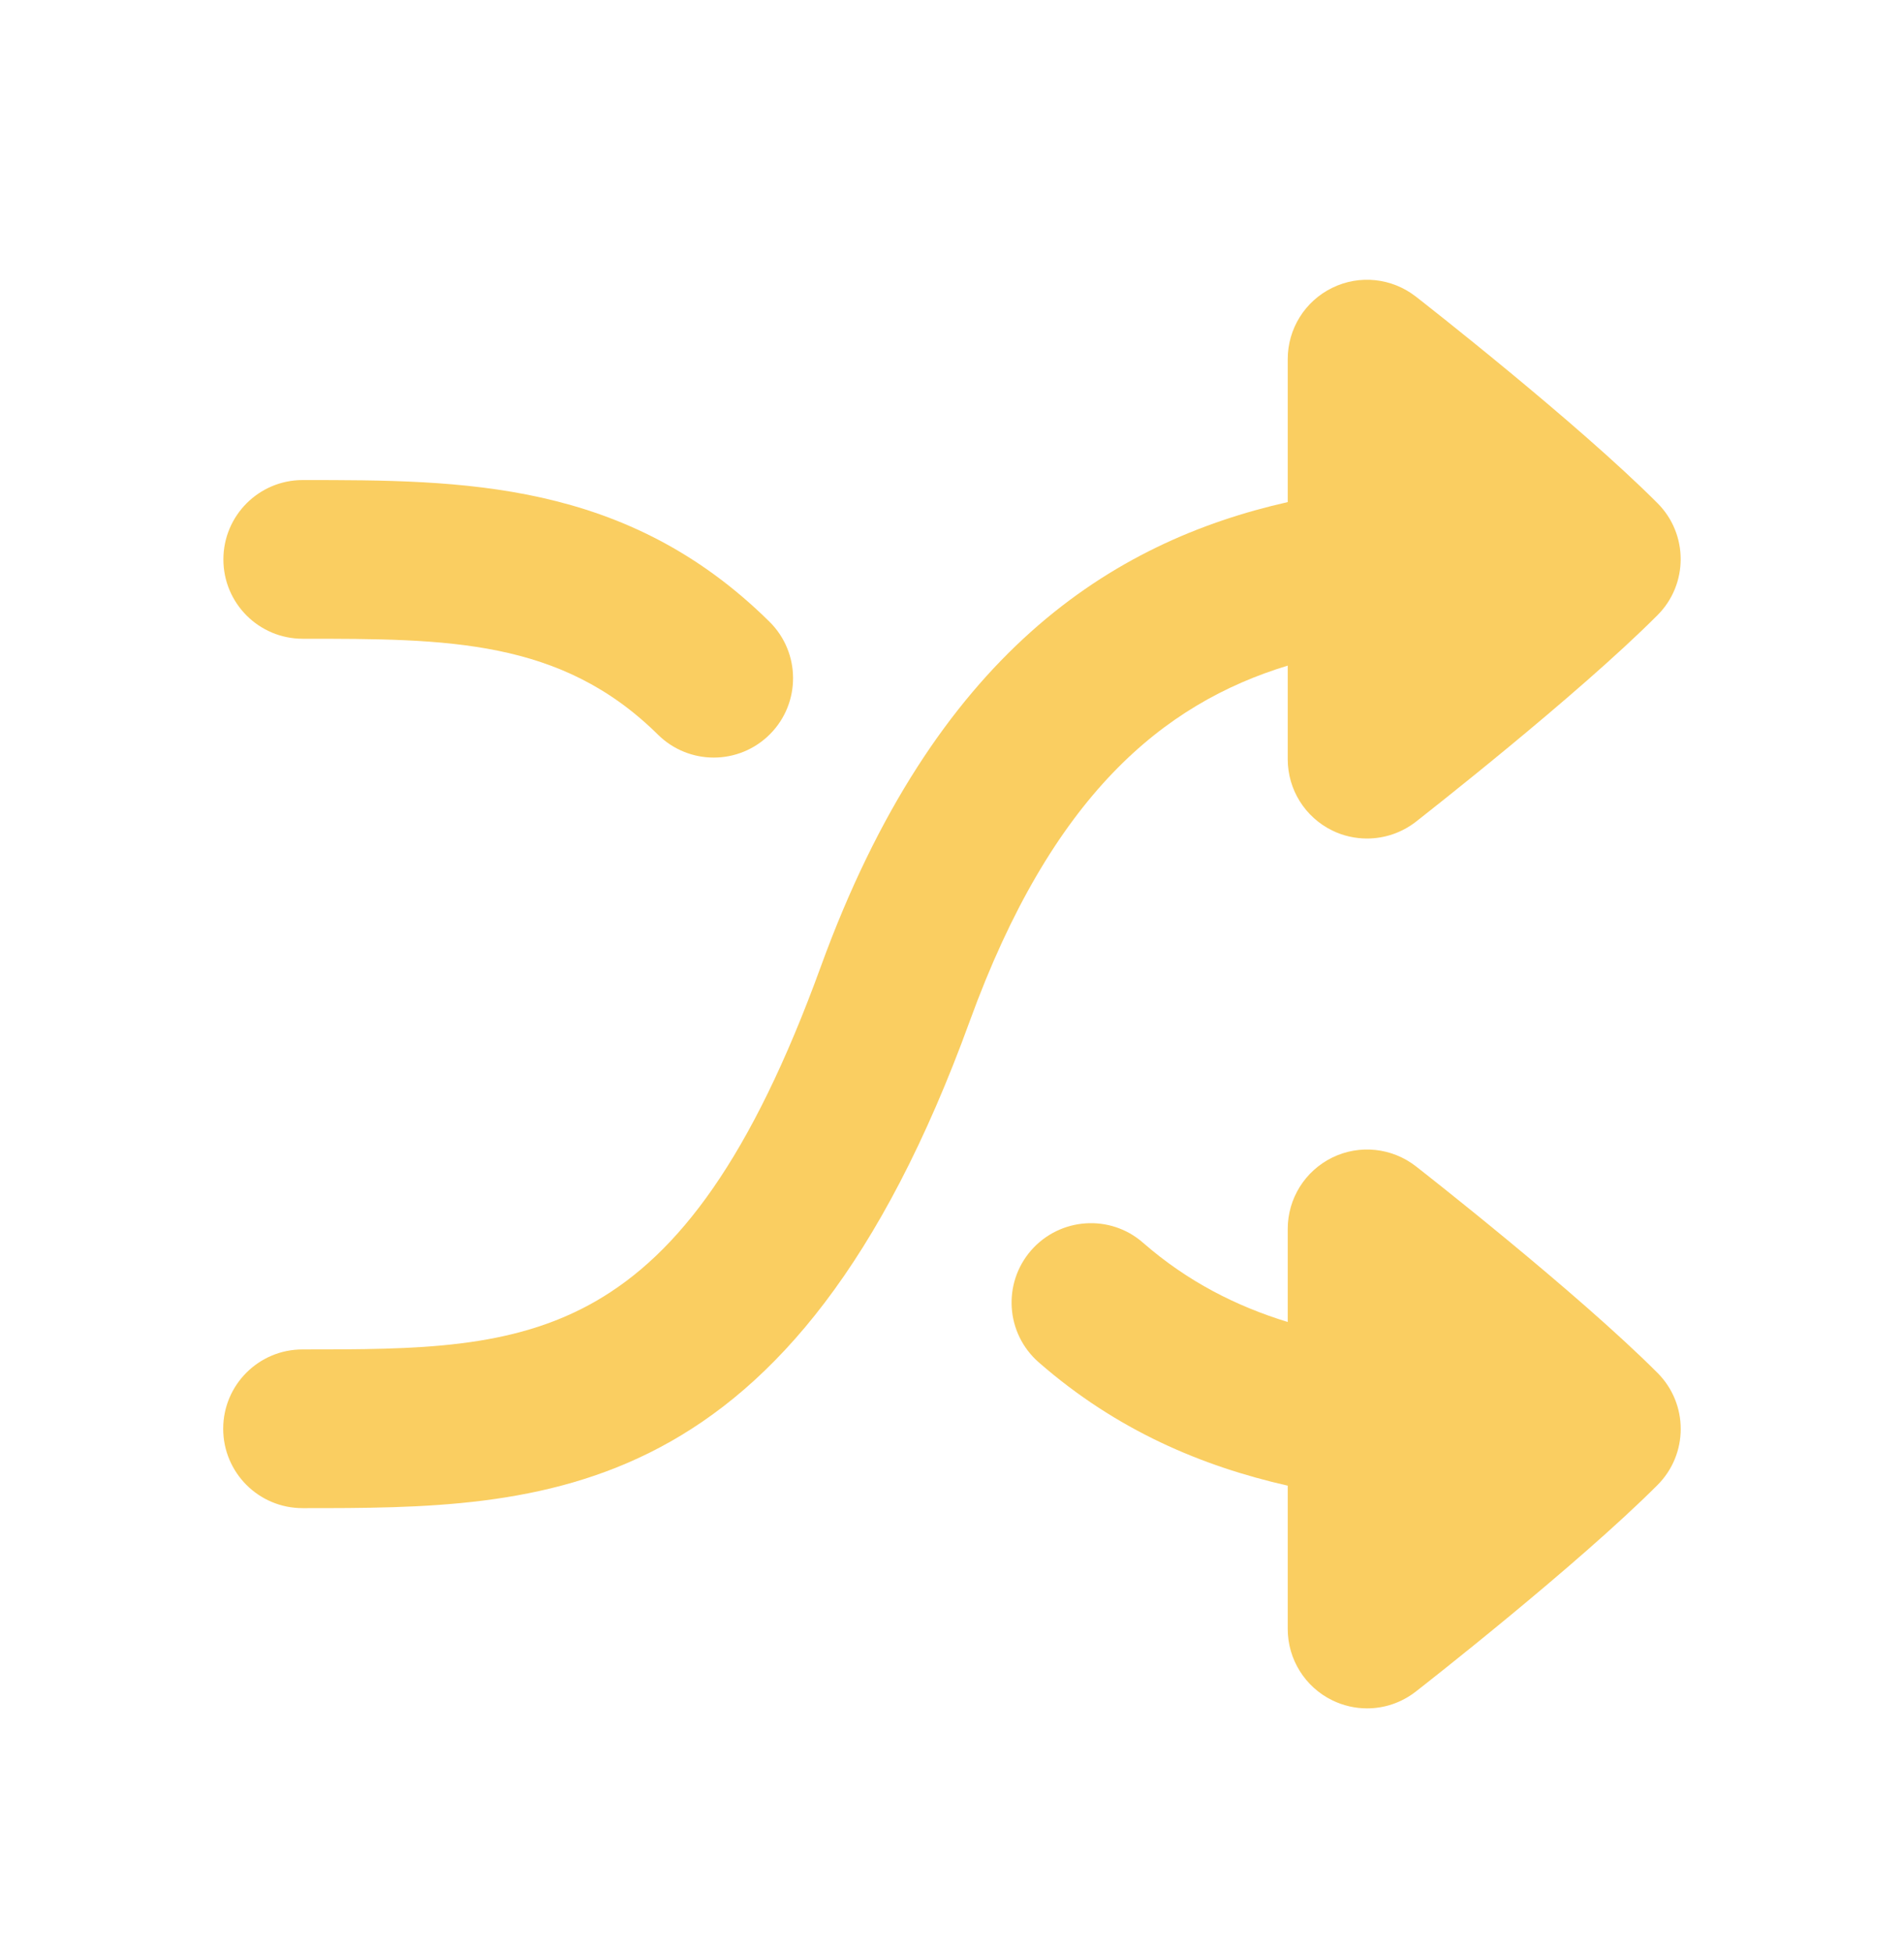 <svg width="40" height="41" viewBox="0 0 40 41" fill="none" xmlns="http://www.w3.org/2000/svg">
<path fill-rule="evenodd" clip-rule="evenodd" d="M29.745 24.492C29.242 24.101 28.56 24.029 27.988 24.309C27.417 24.589 27.053 25.169 27.053 25.807V27.762C25.978 27.432 24.953 26.917 24.015 26.099C23.325 25.492 22.27 25.564 21.663 26.257C21.058 26.951 21.128 28.002 21.822 28.609C23.465 30.044 25.26 30.792 27.053 31.199V34.209C27.053 34.846 27.417 35.427 27.988 35.706C28.22 35.819 28.47 35.876 28.72 35.876C29.085 35.876 29.445 35.756 29.745 35.522C29.882 35.416 33.128 32.879 34.82 31.187C35.472 30.536 35.472 29.482 34.822 28.831C33.128 27.136 29.882 24.599 29.745 24.492Z" fill="#FACE61"/>
<path fill-rule="evenodd" clip-rule="evenodd" d="M6.36 13.414C9.39 13.414 11.785 13.414 13.823 15.428C14.148 15.749 14.572 15.909 14.995 15.909C15.423 15.909 15.853 15.744 16.18 15.414C16.827 14.759 16.82 13.704 16.167 13.058C13.155 10.081 9.7 10.081 6.36 10.081C5.438 10.081 4.693 10.828 4.693 11.748C4.693 12.668 5.438 13.414 6.36 13.414Z" fill="#FACE61"/>
<path fill-rule="evenodd" clip-rule="evenodd" d="M27.053 13.978V15.943C27.053 16.581 27.416 17.161 27.989 17.441C28.219 17.554 28.471 17.609 28.719 17.609C29.084 17.609 29.446 17.489 29.744 17.258C29.881 17.149 33.129 14.614 34.819 12.921C35.471 12.271 35.471 11.216 34.821 10.566C33.129 8.871 29.881 6.334 29.744 6.228C29.241 5.836 28.559 5.764 27.989 6.044C27.416 6.323 27.053 6.904 27.053 7.541V10.544C23.359 11.378 19.639 13.713 17.243 20.301C14.319 28.338 11.151 28.338 6.356 28.338C5.434 28.338 4.689 29.084 4.689 30.004C4.689 30.924 5.434 31.671 6.356 31.671C11.419 31.671 16.654 31.671 20.374 21.441C22.094 16.714 24.423 14.779 27.053 13.978Z" fill="#FACE61"/>
</svg>
